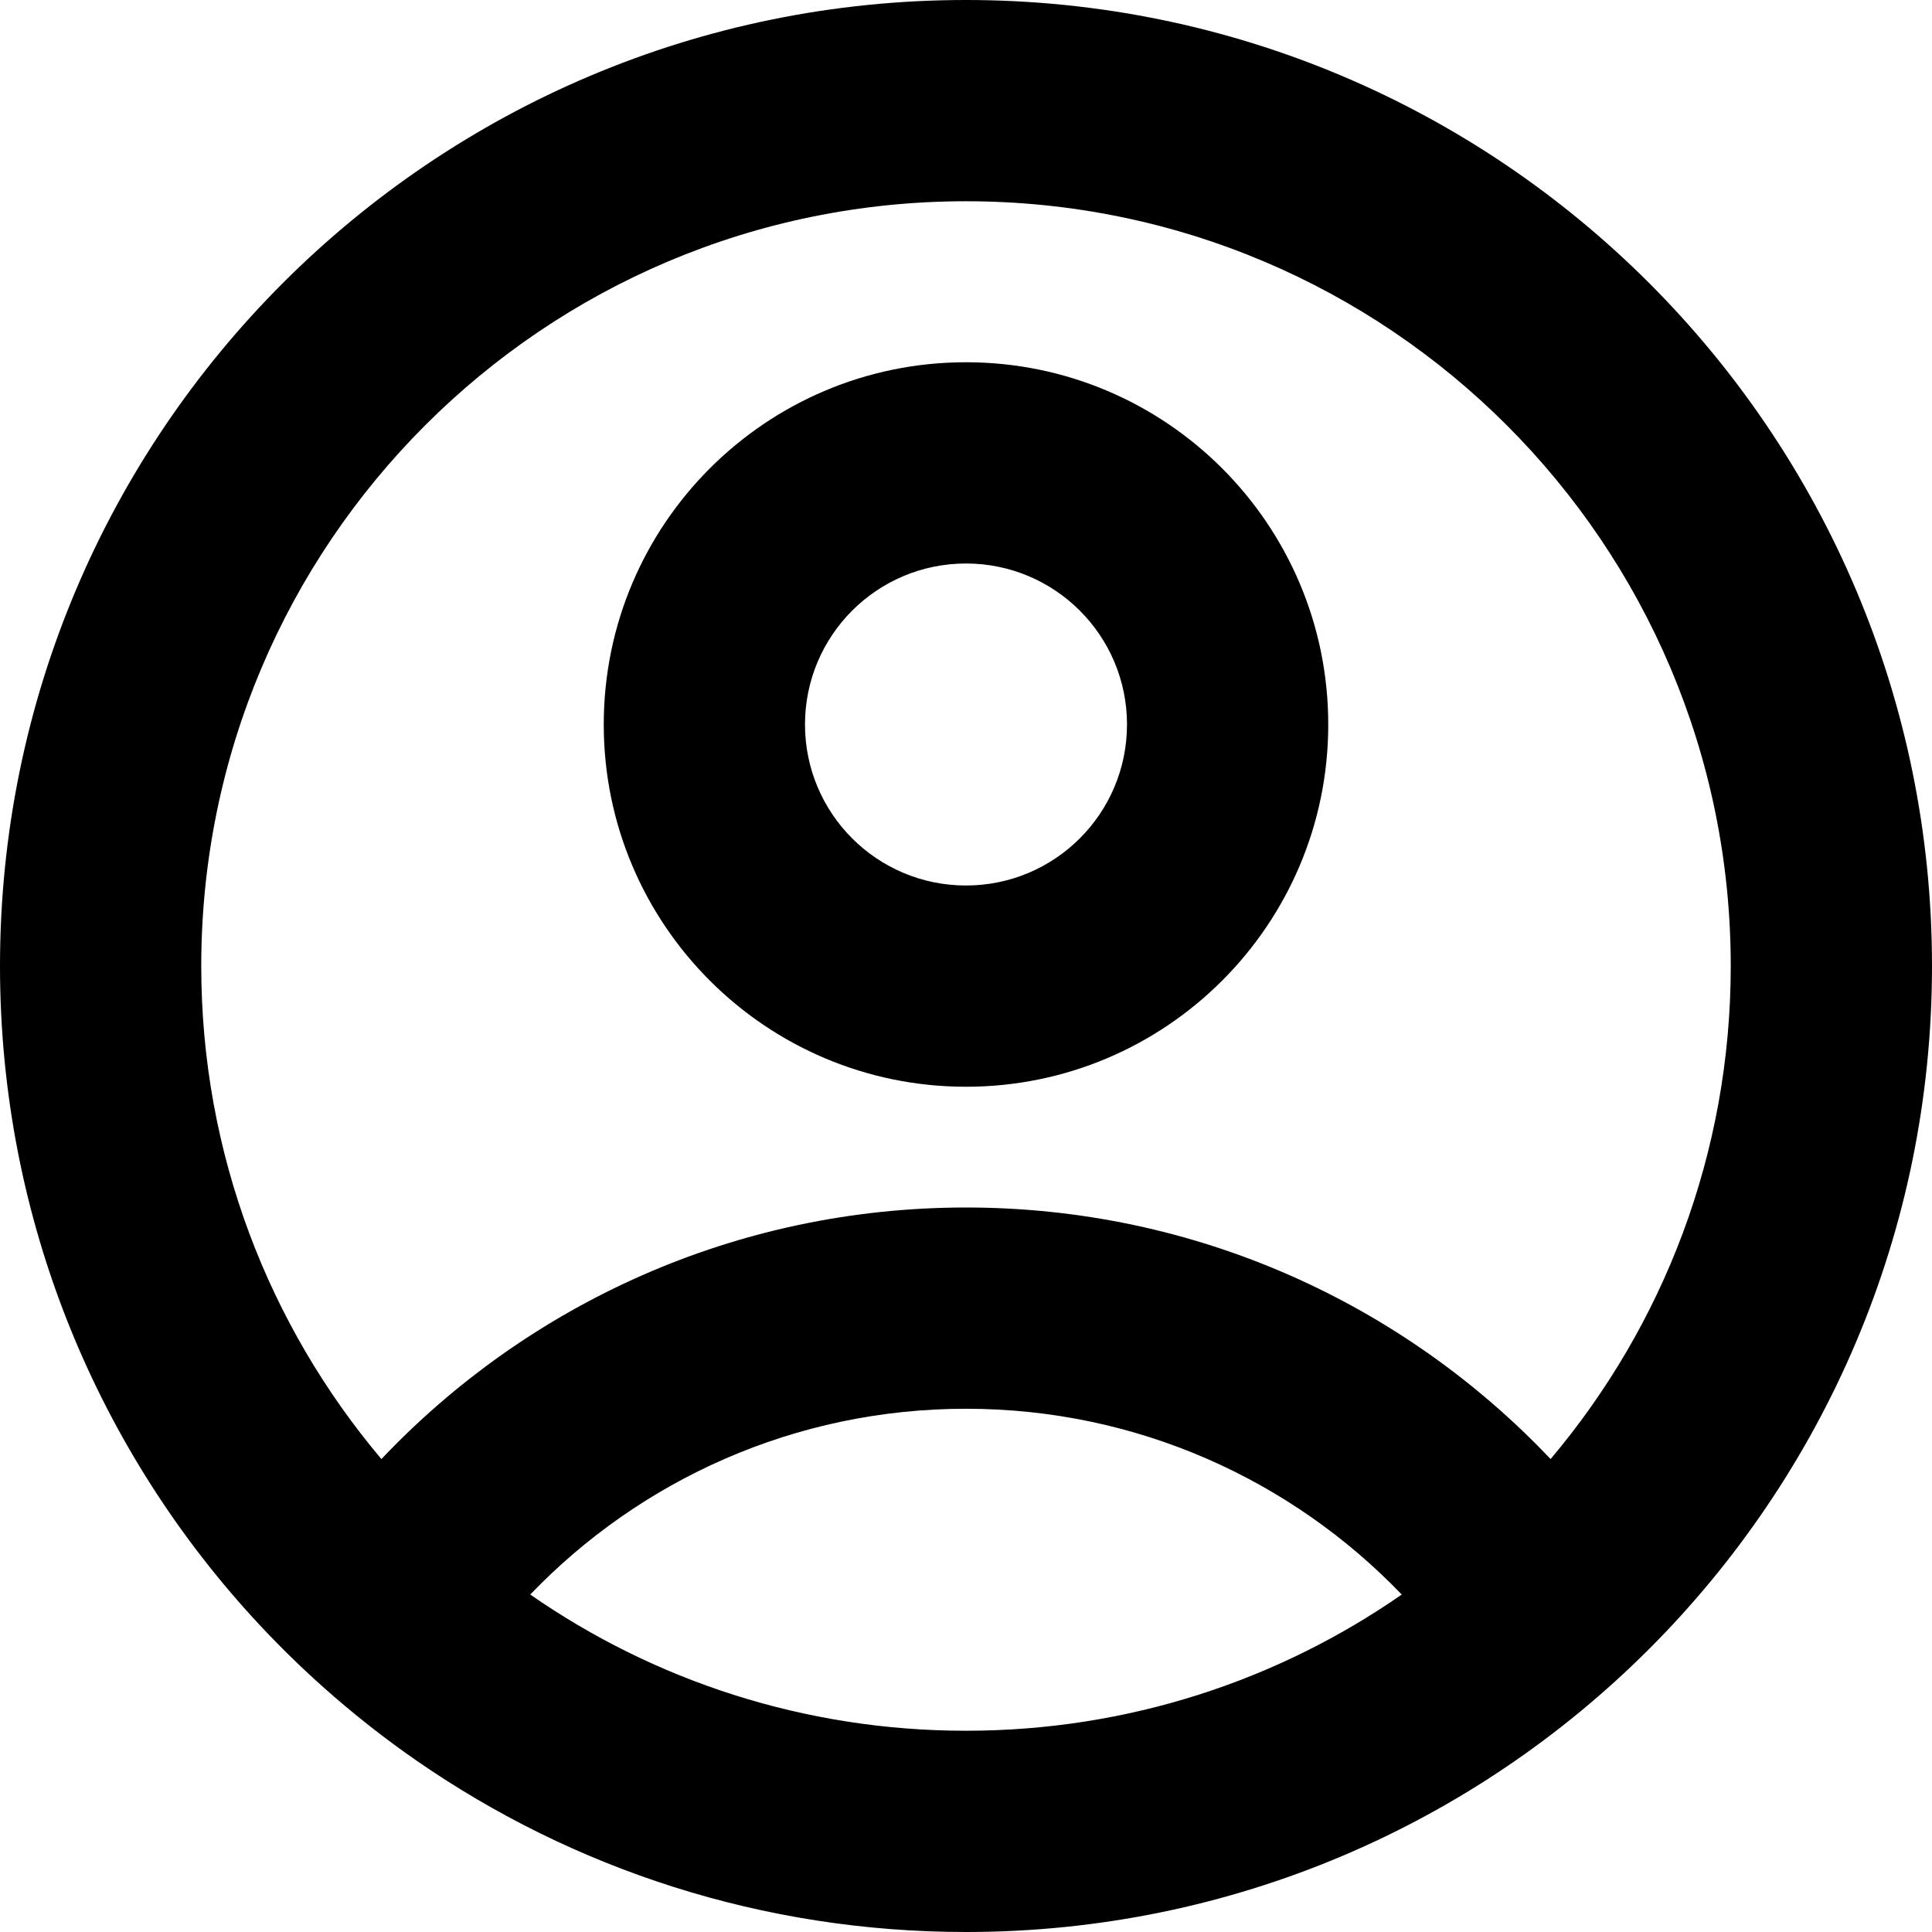 <svg width="24" height="24" viewBox="0 0 24 24" fill="none" xmlns="http://www.w3.org/2000/svg">
<path fill-rule="evenodd" clip-rule="evenodd" d="M16.5 9C16.5 11.485 14.485 13.5 12 13.5C9.515 13.5 7.5 11.485 7.5 9C7.5 6.515 9.515 4.5 12 4.5C14.485 4.5 16.5 6.515 16.5 9ZM14 9C14 10.105 13.104 11 12 11C10.895 11 10 10.105 10 9C10 7.895 10.895 7 12 7C13.104 7 14 7.895 14 9Z" fill="black"/>
<path fill-rule="evenodd" clip-rule="evenodd" d="M3.23 20.191C1.226 18.046 0 15.166 0 12C0 5.373 5.373 0 12 0C18.627 0 24 5.373 24 12C24 18.627 18.627 24 12 24C9.467 24 7.117 23.215 5.18 21.875C5.18 21.875 5.18 21.875 5.18 21.875C4.471 21.384 3.817 20.819 3.23 20.191C3.23 20.191 3.23 20.191 3.23 20.191ZM17.413 19.808C15.877 20.875 14.011 21.5 12 21.5C9.989 21.5 8.123 20.875 6.587 19.808C7.952 18.386 9.873 17.5 12 17.5C14.127 17.5 16.047 18.386 17.413 19.808ZM19.262 18.125C17.439 16.201 14.86 15 12 15C9.14 15 6.561 16.201 4.738 18.125C3.342 16.471 2.5 14.334 2.5 12C2.5 6.753 6.753 2.5 12 2.5C17.247 2.5 21.5 6.753 21.5 12C21.5 14.334 20.658 16.471 19.262 18.125Z" fill="black"/>
</svg>
